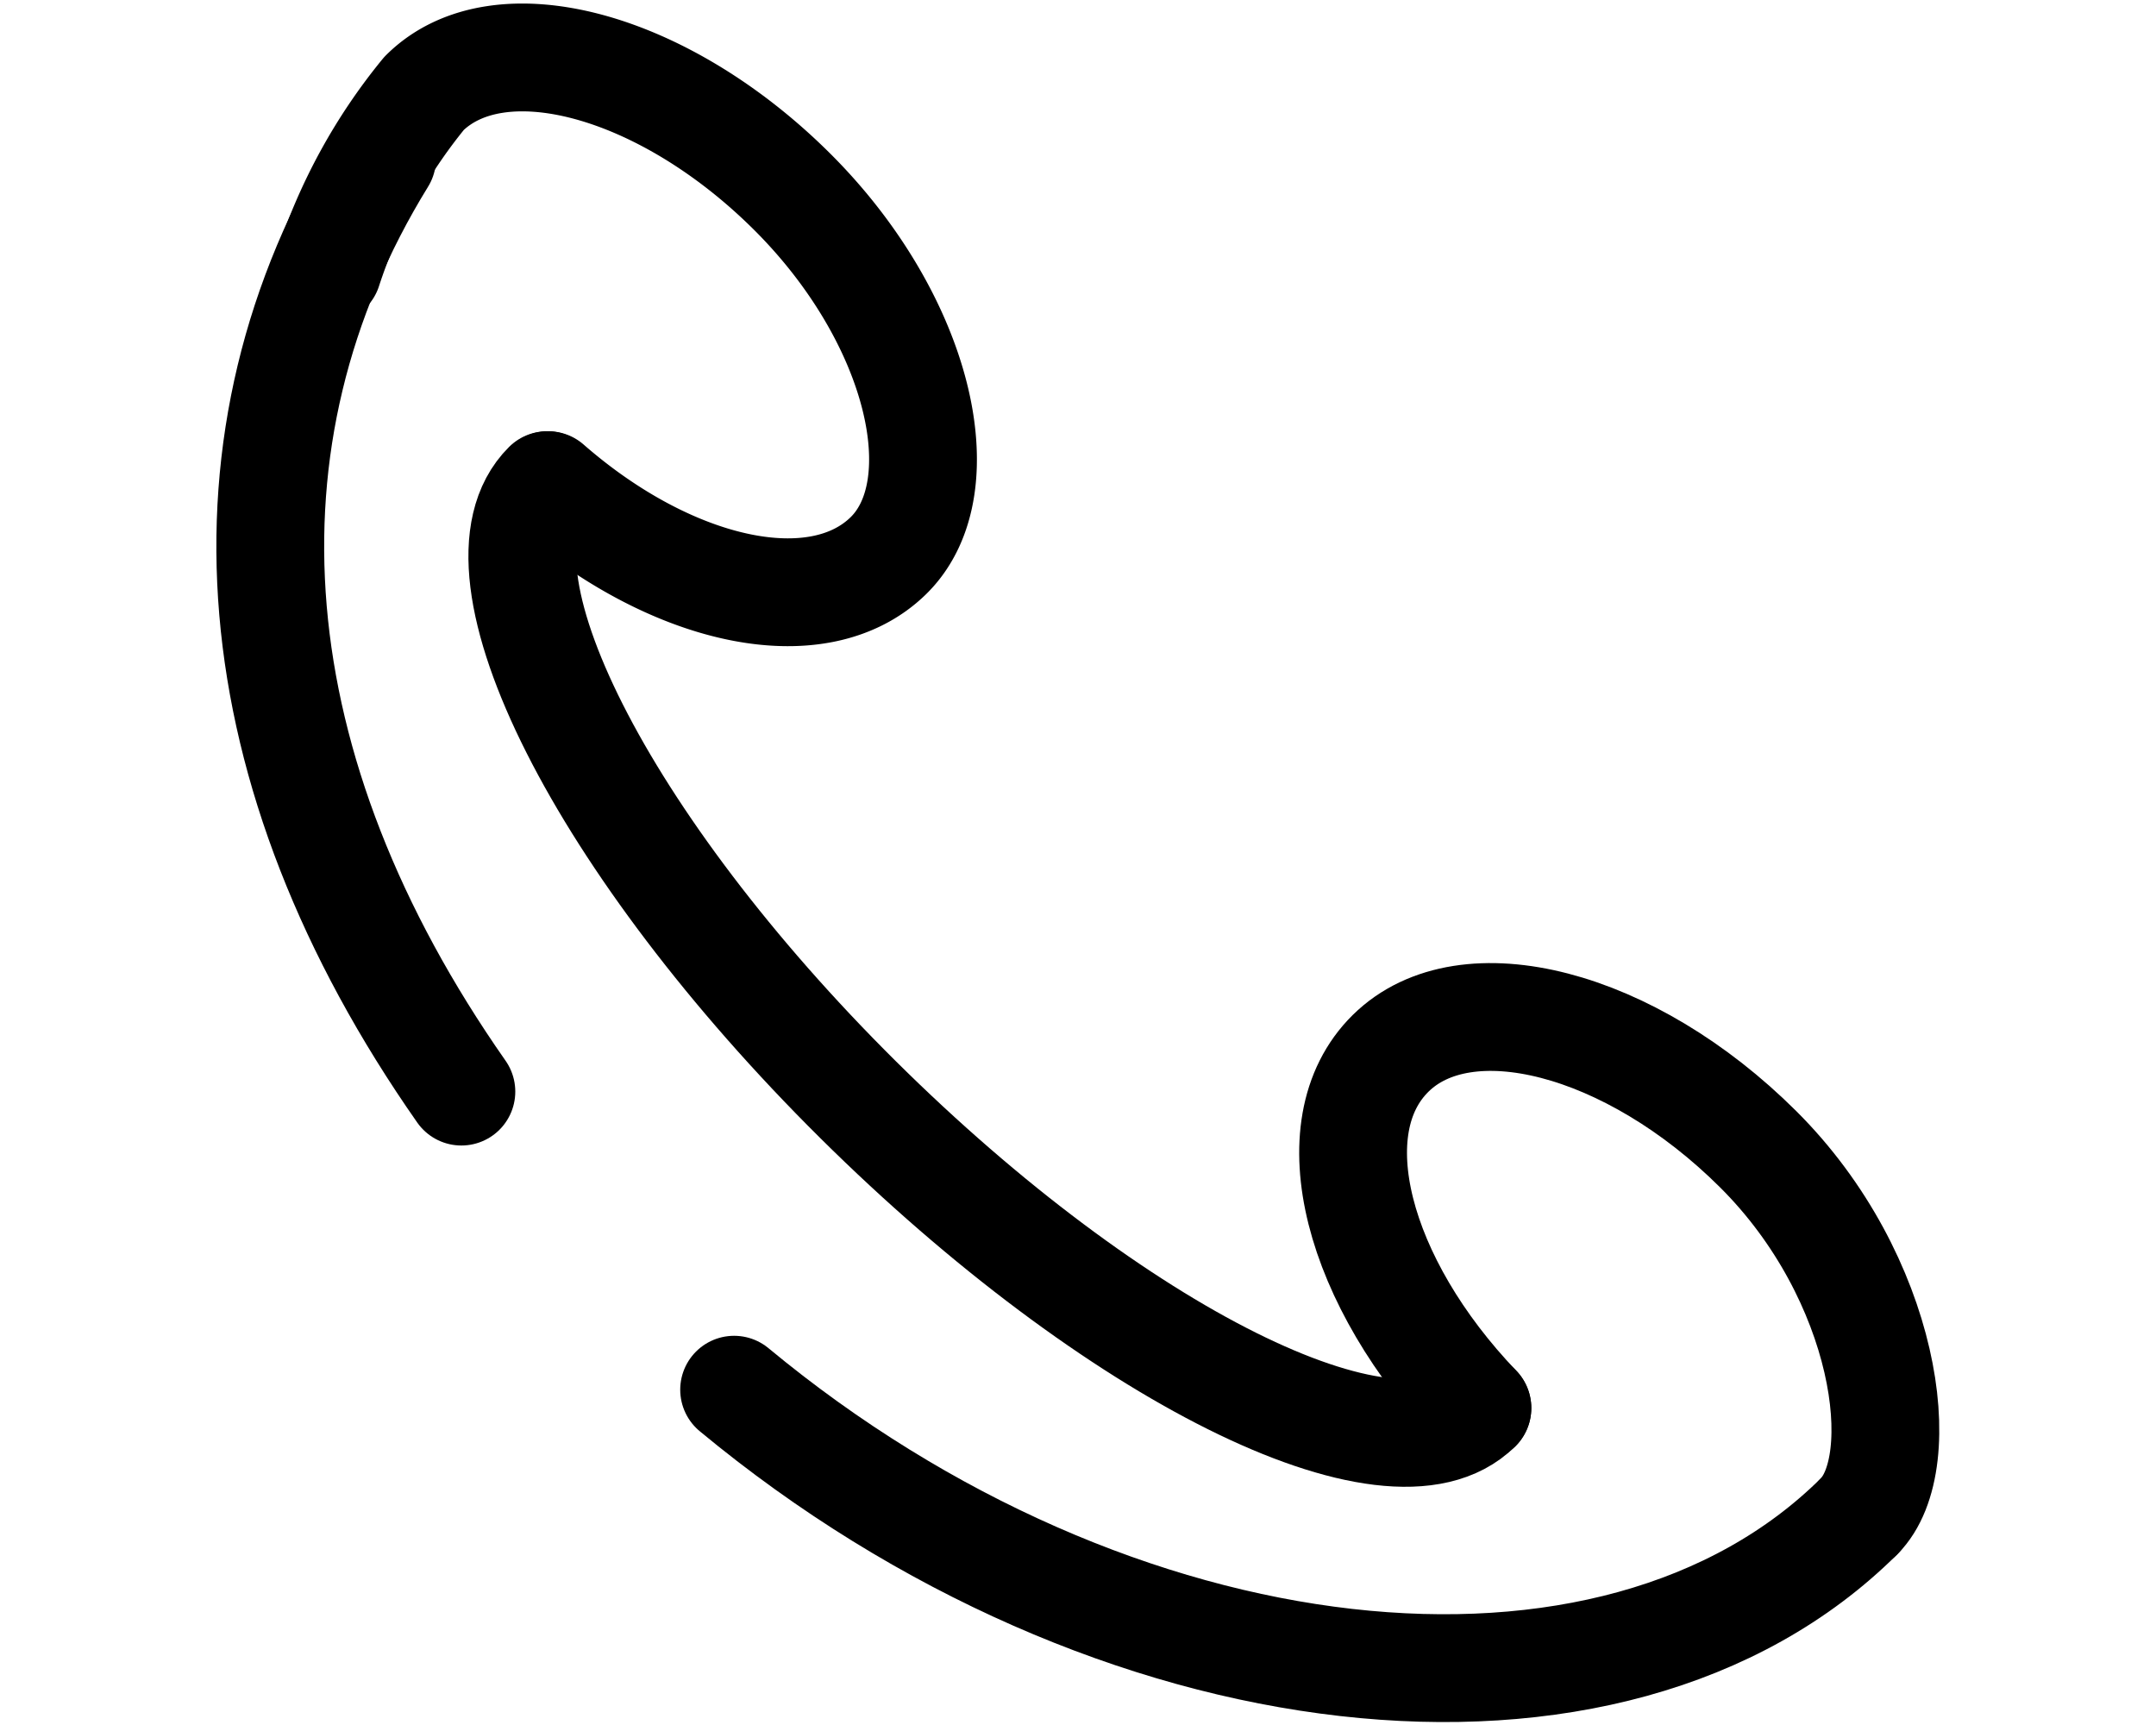 <svg xmlns="http://www.w3.org/2000/svg" viewBox="0 0 40 32">
    <path
        fill="none"
        stroke="#000000"
        stroke-linecap="round"
        stroke-linejoin="round"
        stroke-width="2"
        d="M8.56,20.25C4.41,14.32,3.88,8.15,7.09,2.94"
    />
    <path
        fill="none"
        stroke="#000000"
        stroke-linecap="round"
        stroke-linejoin="round"
        stroke-width="2"
        d="M34.49,28.13c-4.57,4.54-13.85,3.47-20.87-2.35"
    />
    <path
        fill="none"
        stroke="#000000"
        stroke-linecap="round"
        stroke-linejoin="round"
        stroke-width="2"
        d="M27.41,26.12c-1.58,1.57-6.73-1-11.49-5.72S8.58,10.56,10.15,9"
    />
    <path
        fill="none"
        stroke="#000000"
        stroke-linecap="round"
        stroke-linejoin="round"
        stroke-width="2"
        d="M10.17,9c2.29,2,5,2.59,6.31,1.31s.58-4.41-1.8-6.77S9.25.36,7.87,1.73A10.08,10.08,0,0,0,6.08,5"
    />
    <path
        fill="none"
        stroke="#000000"
        stroke-linecap="round"
        stroke-linejoin="round"
        stroke-width="2"
        d="M34.49,28.13c1-1,.51-4.44-1.87-6.81s-5.43-3.15-6.82-1.78-.62,4.25,1.61,6.58"
    />
</svg>
